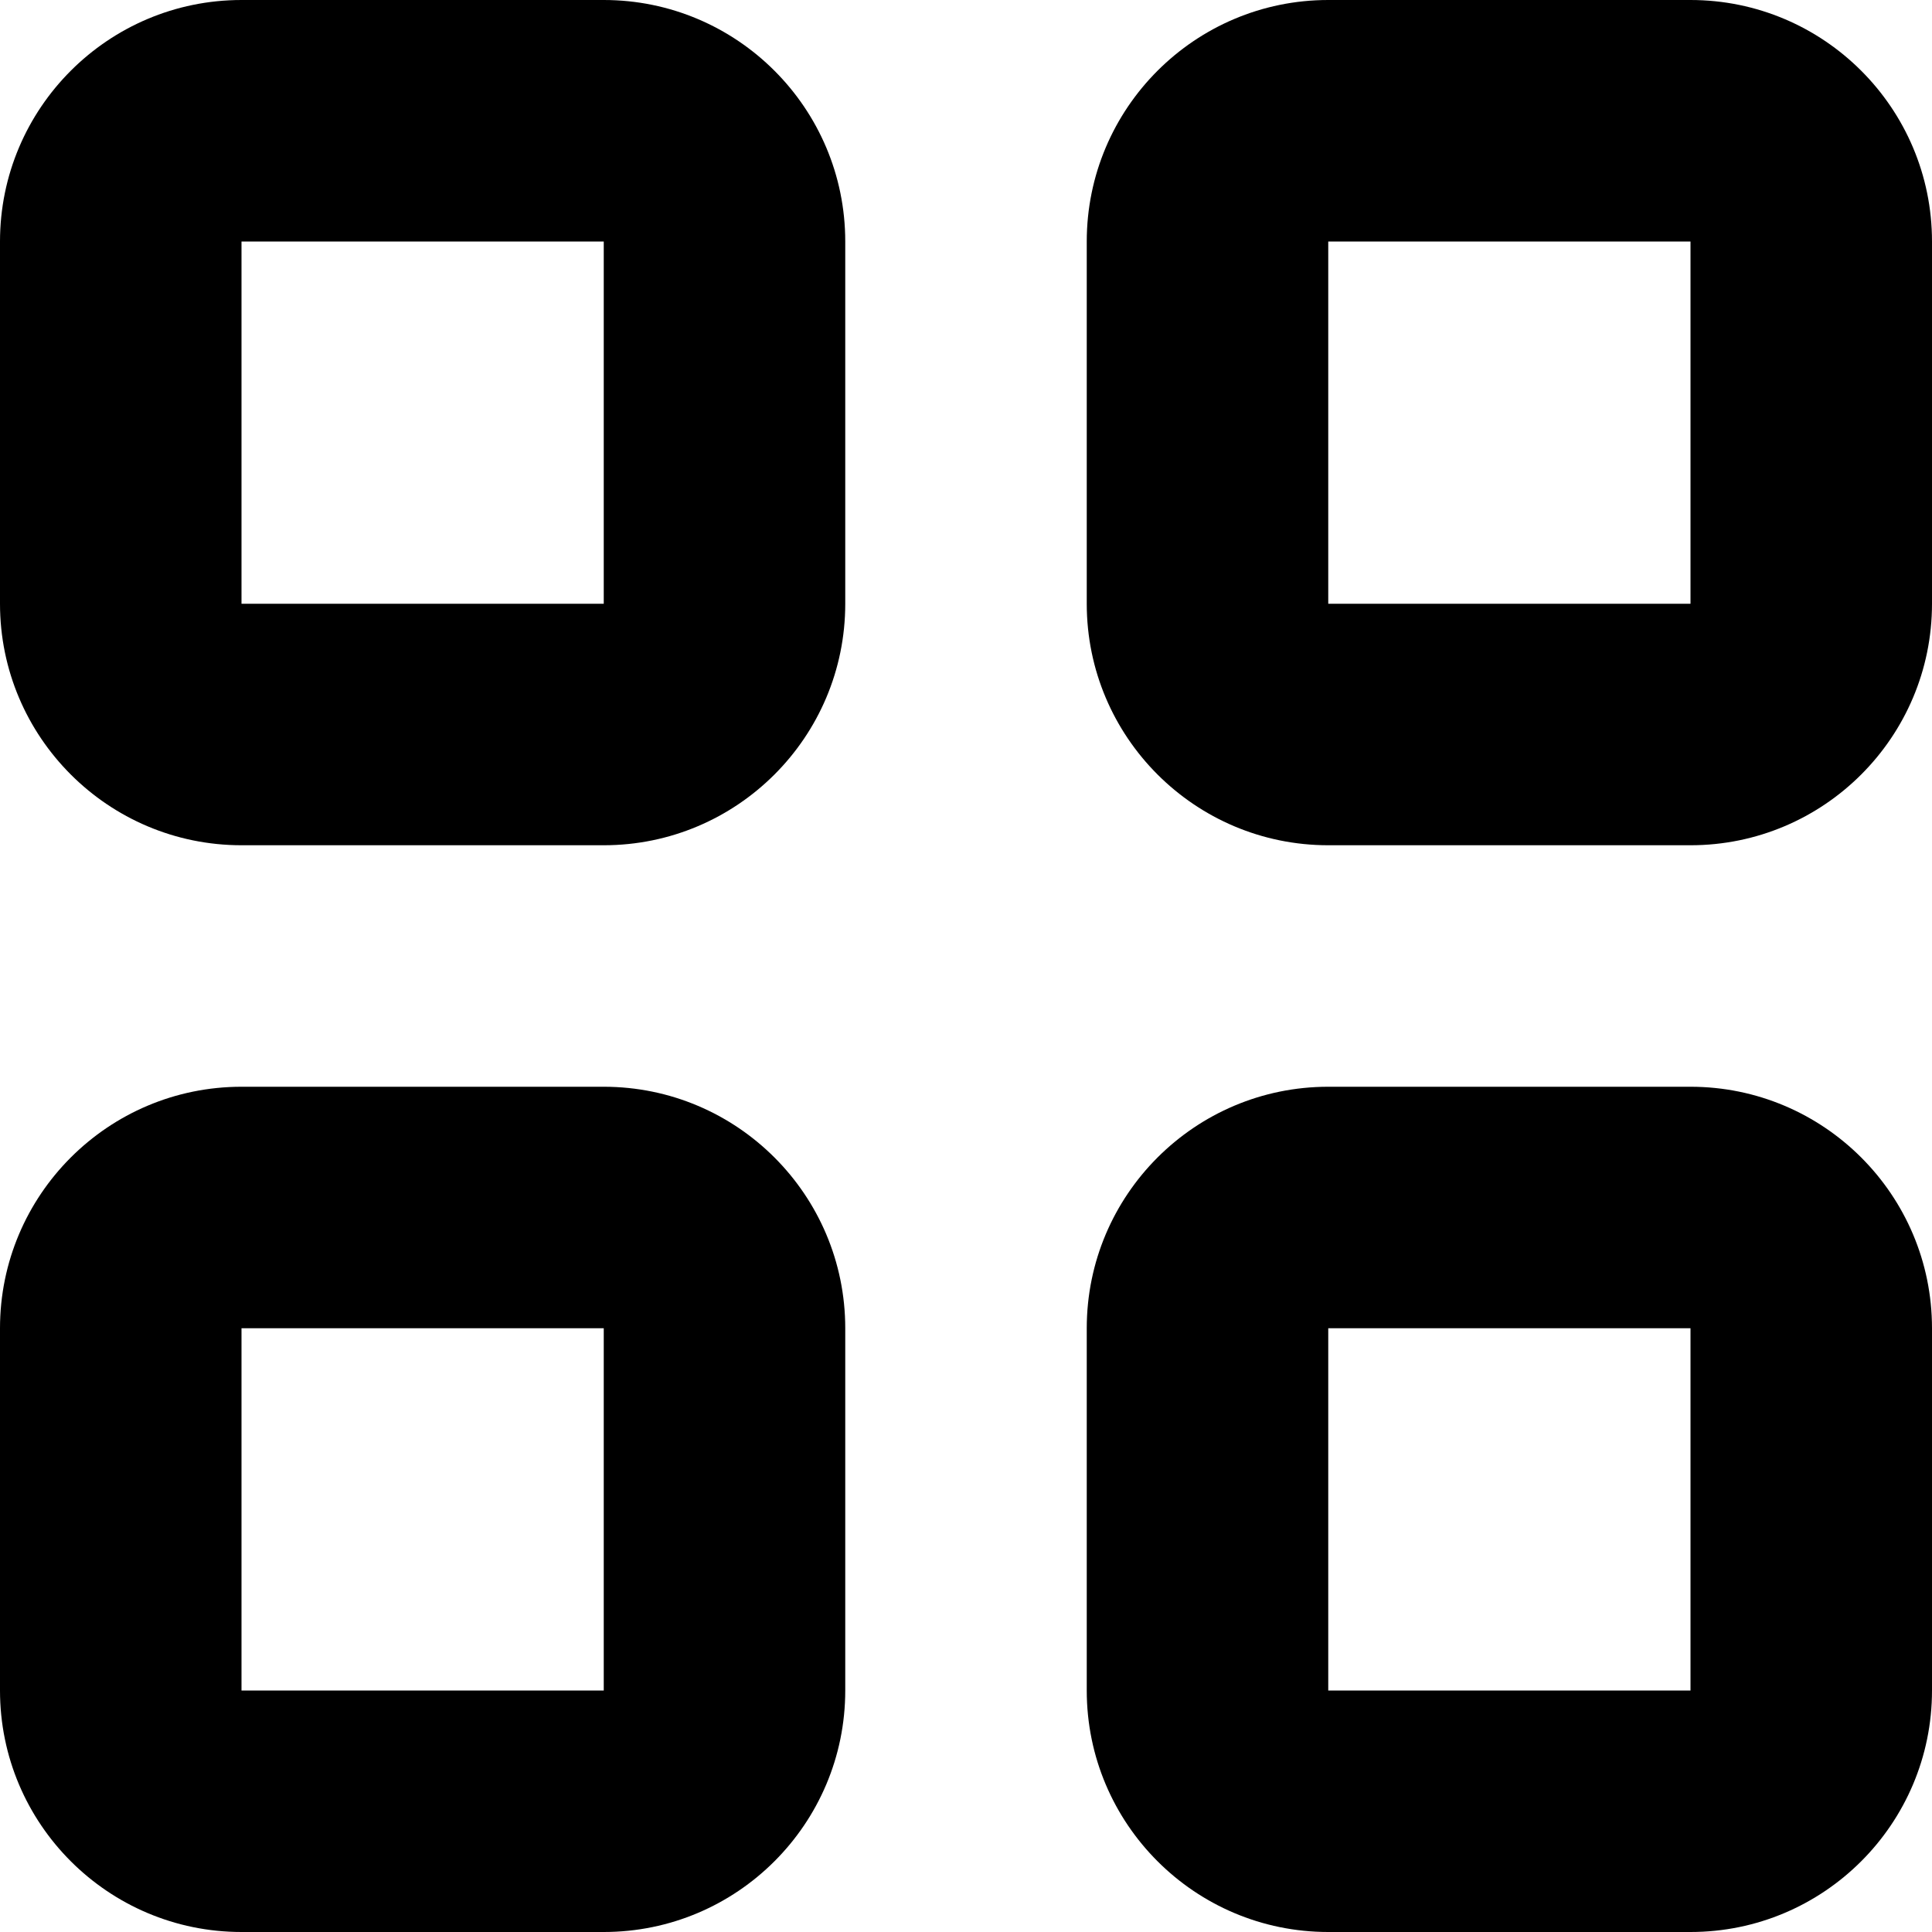 <?xml version="1.0" encoding="utf-8"?>
<!-- Generator: Adobe Illustrator 16.0.0, SVG Export Plug-In . SVG Version: 6.00 Build 0)  -->
<!DOCTYPE svg PUBLIC "-//W3C//DTD SVG 1.1//EN" "http://www.w3.org/Graphics/SVG/1.1/DTD/svg11.dtd">
<svg version="1.1" id="Layer_1" xmlns="http://www.w3.org/2000/svg" xmlns:xlink="http://www.w3.org/1999/xlink" x="0px" y="0px"
	 width="16px" height="16px" viewBox="0 0 16 16" enable-background="new 0 0 16 16" xml:space="preserve">
<g>
	<path d="M5,0H2C0.896,0,0,0.896,0,2v3c0,1.104,0.896,2,2,2h3c1.104,0,2-0.896,2-2V2C7,0.896,6.104,0,5,0z M5,5H2V2h3V5z"/>
	<path d="M14,0h-3C9.896,0,9,0.896,9,2v3c0,1.104,0.896,2,2,2h3c1.104,0,2-0.896,2-2V2C16,0.896,15.104,0,14,0z M14,5h-3V2h3V5z"/>
	<path d="M5,9H2c-1.104,0-2,0.896-2,2v3c0,1.104,0.896,2,2,2h3c1.104,0,2-0.896,2-2v-3C7,9.896,6.104,9,5,9z M5,14H2v-3h3V14z"/>
	<path d="M14,9h-3c-1.104,0-2,0.896-2,2v3c0,1.104,0.896,2,2,2h3c1.104,0,2-0.896,2-2v-3C16,9.896,15.104,9,14,9z M14,14h-3v-3h3V14
		z"/>
</g>
</svg>
